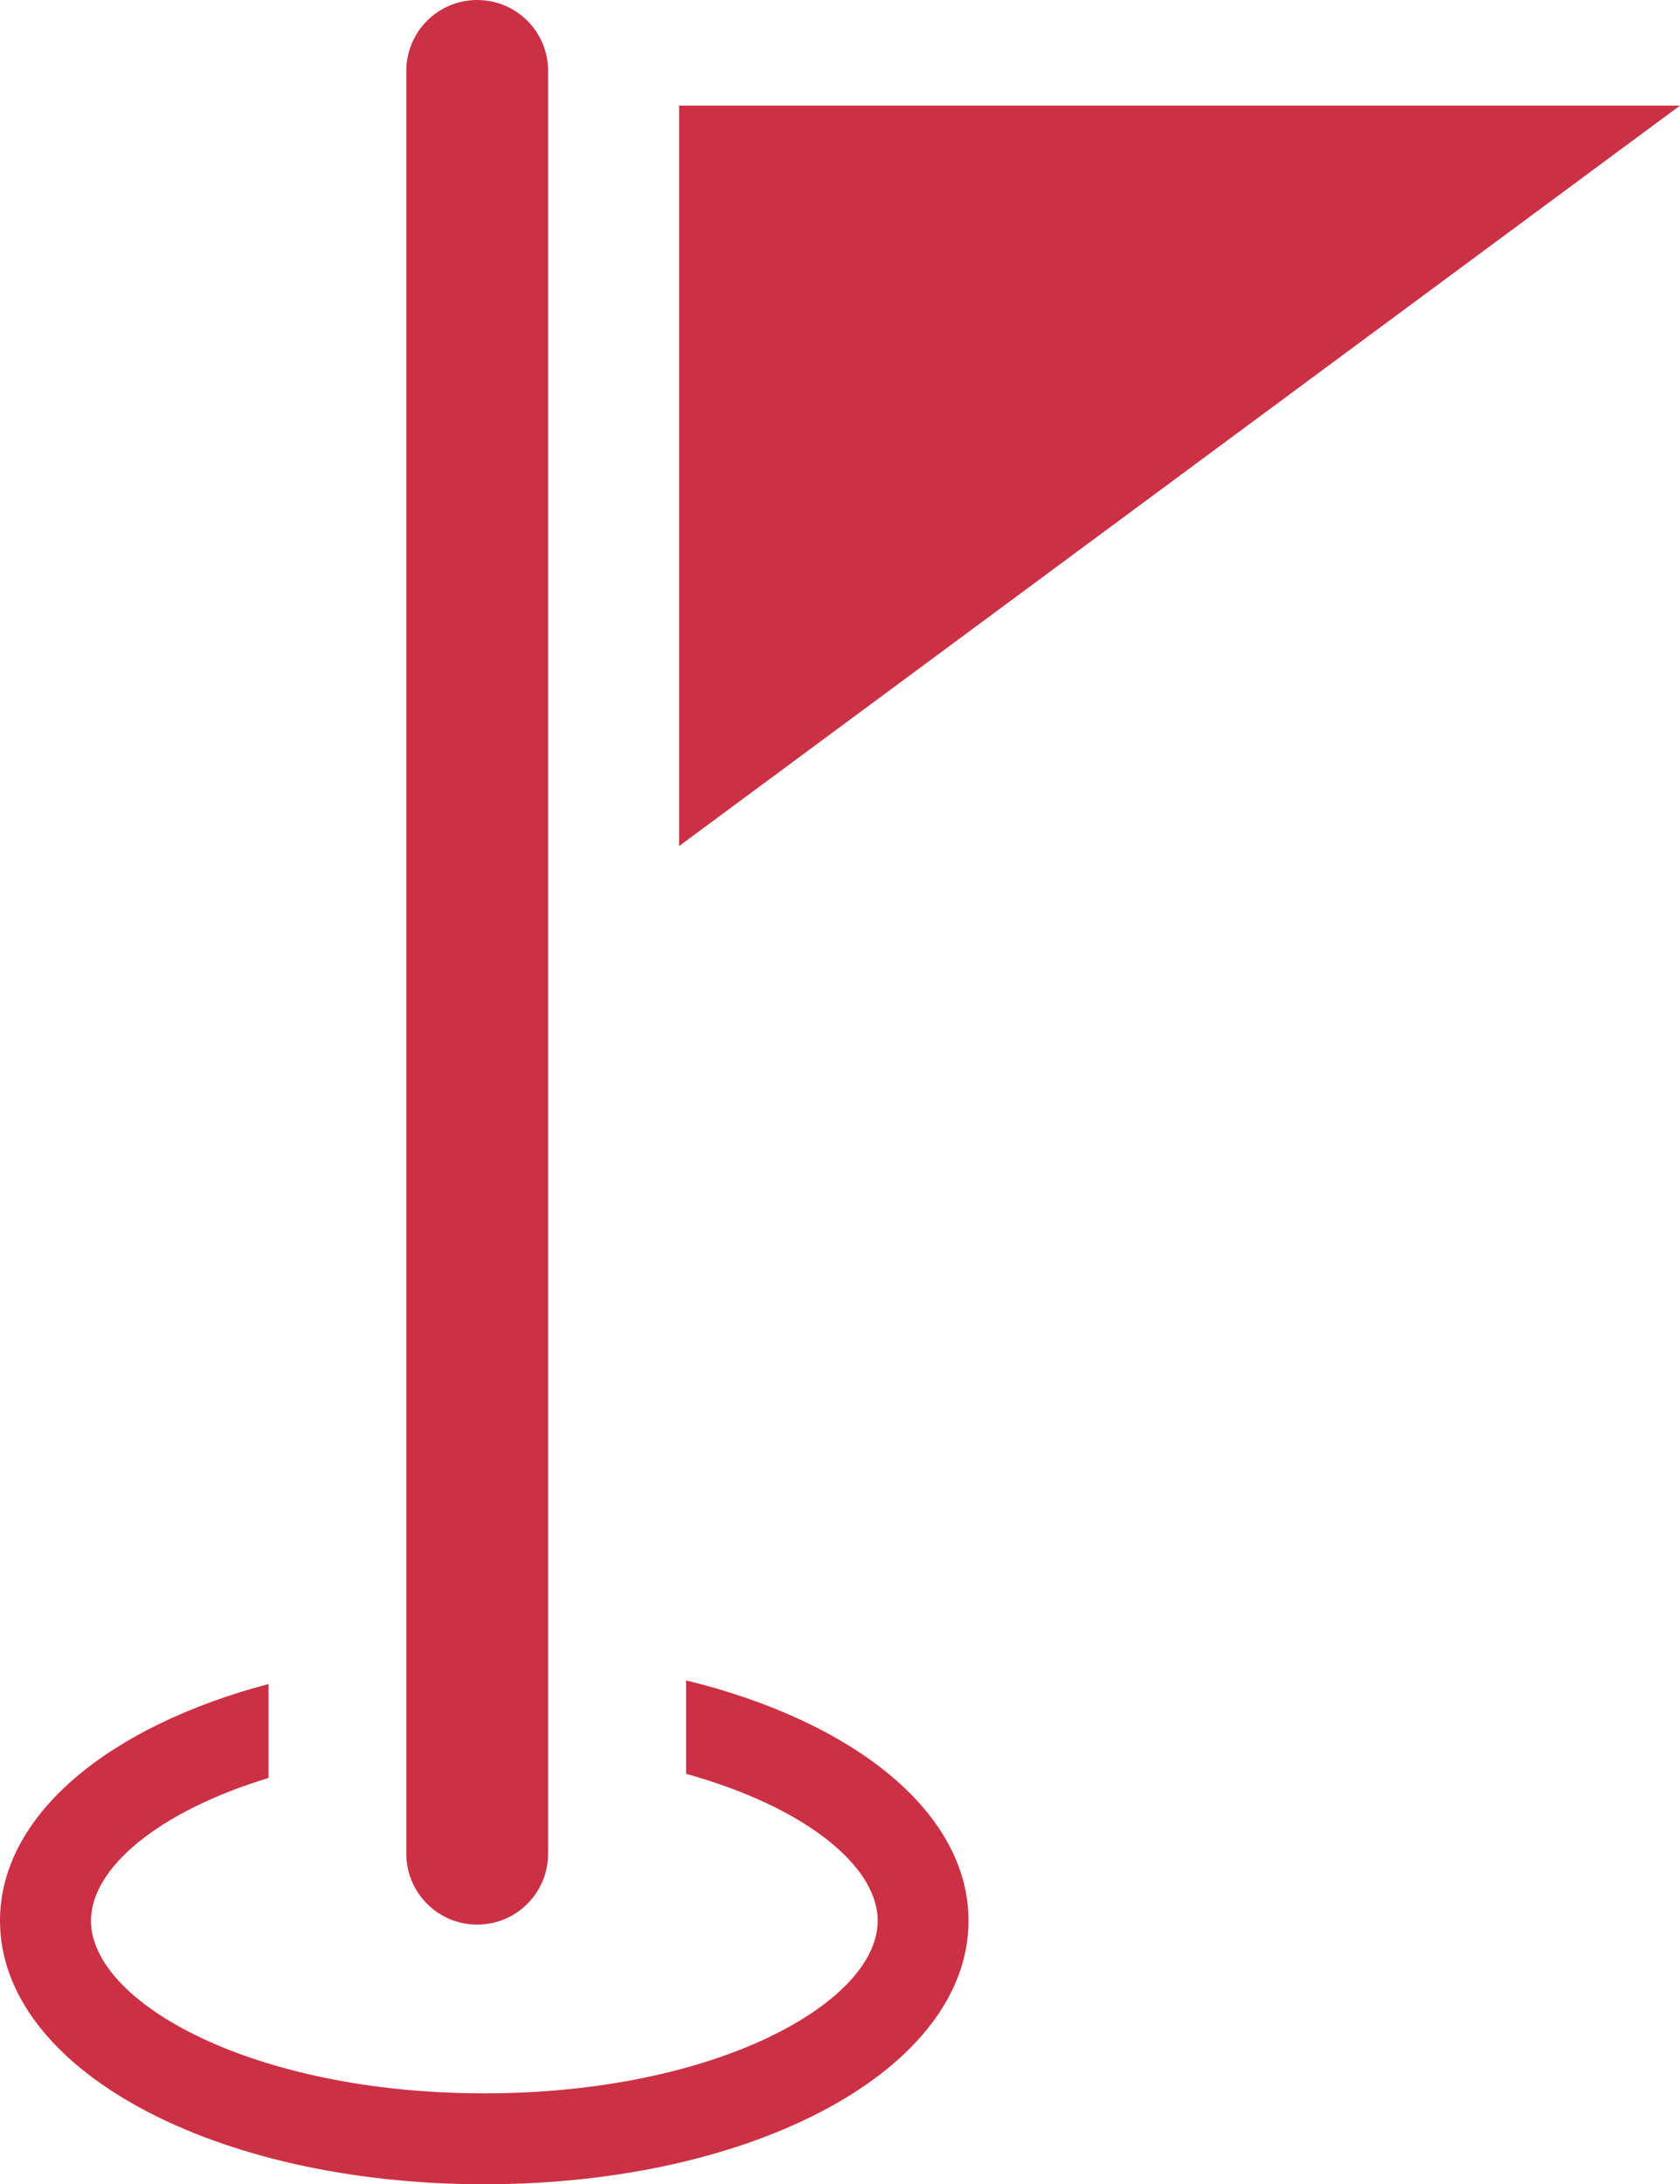 <?xml version="1.0" encoding="UTF-8"?>
<svg id="Calque_2" data-name="Calque 2" xmlns="http://www.w3.org/2000/svg" viewBox="0 0 204.96 266.48">
  <defs>
    <style>
      .cls-1 {
        fill: #cc3044;
      }
    </style>
  </defs>
  <g id="_ëîé_1" data-name="‘ëîé_1">
    <g>
      <path class="cls-1" d="m83.71,205.01v11.4c14.44,4.01,23.37,11.22,23.37,17.92,0,9.96-19.71,21.06-47.99,21.06s-47.99-11.1-47.99-21.06c0-6.43,8.22-13.33,21.66-17.42v-11.46C13.18,210.63,0,221.48,0,234.33c0,18.03,25.95,32.15,59.08,32.15s59.08-14.12,59.08-32.15c0-13.22-13.96-24.32-34.45-29.32Z"/>
      <path class="cls-1" d="m58.22,234.8h0c-4.78,0-8.65-3.87-8.65-8.65V8.65c0-4.78,3.87-8.65,8.65-8.65h0c4.78,0,8.65,3.87,8.65,8.65v217.5c0,4.78-3.87,8.65-8.65,8.65Z"/>
      <polygon class="cls-1" points="82.85 103.22 82.85 12.88 204.96 12.88 82.85 103.22"/>
    </g>
  </g>
</svg>